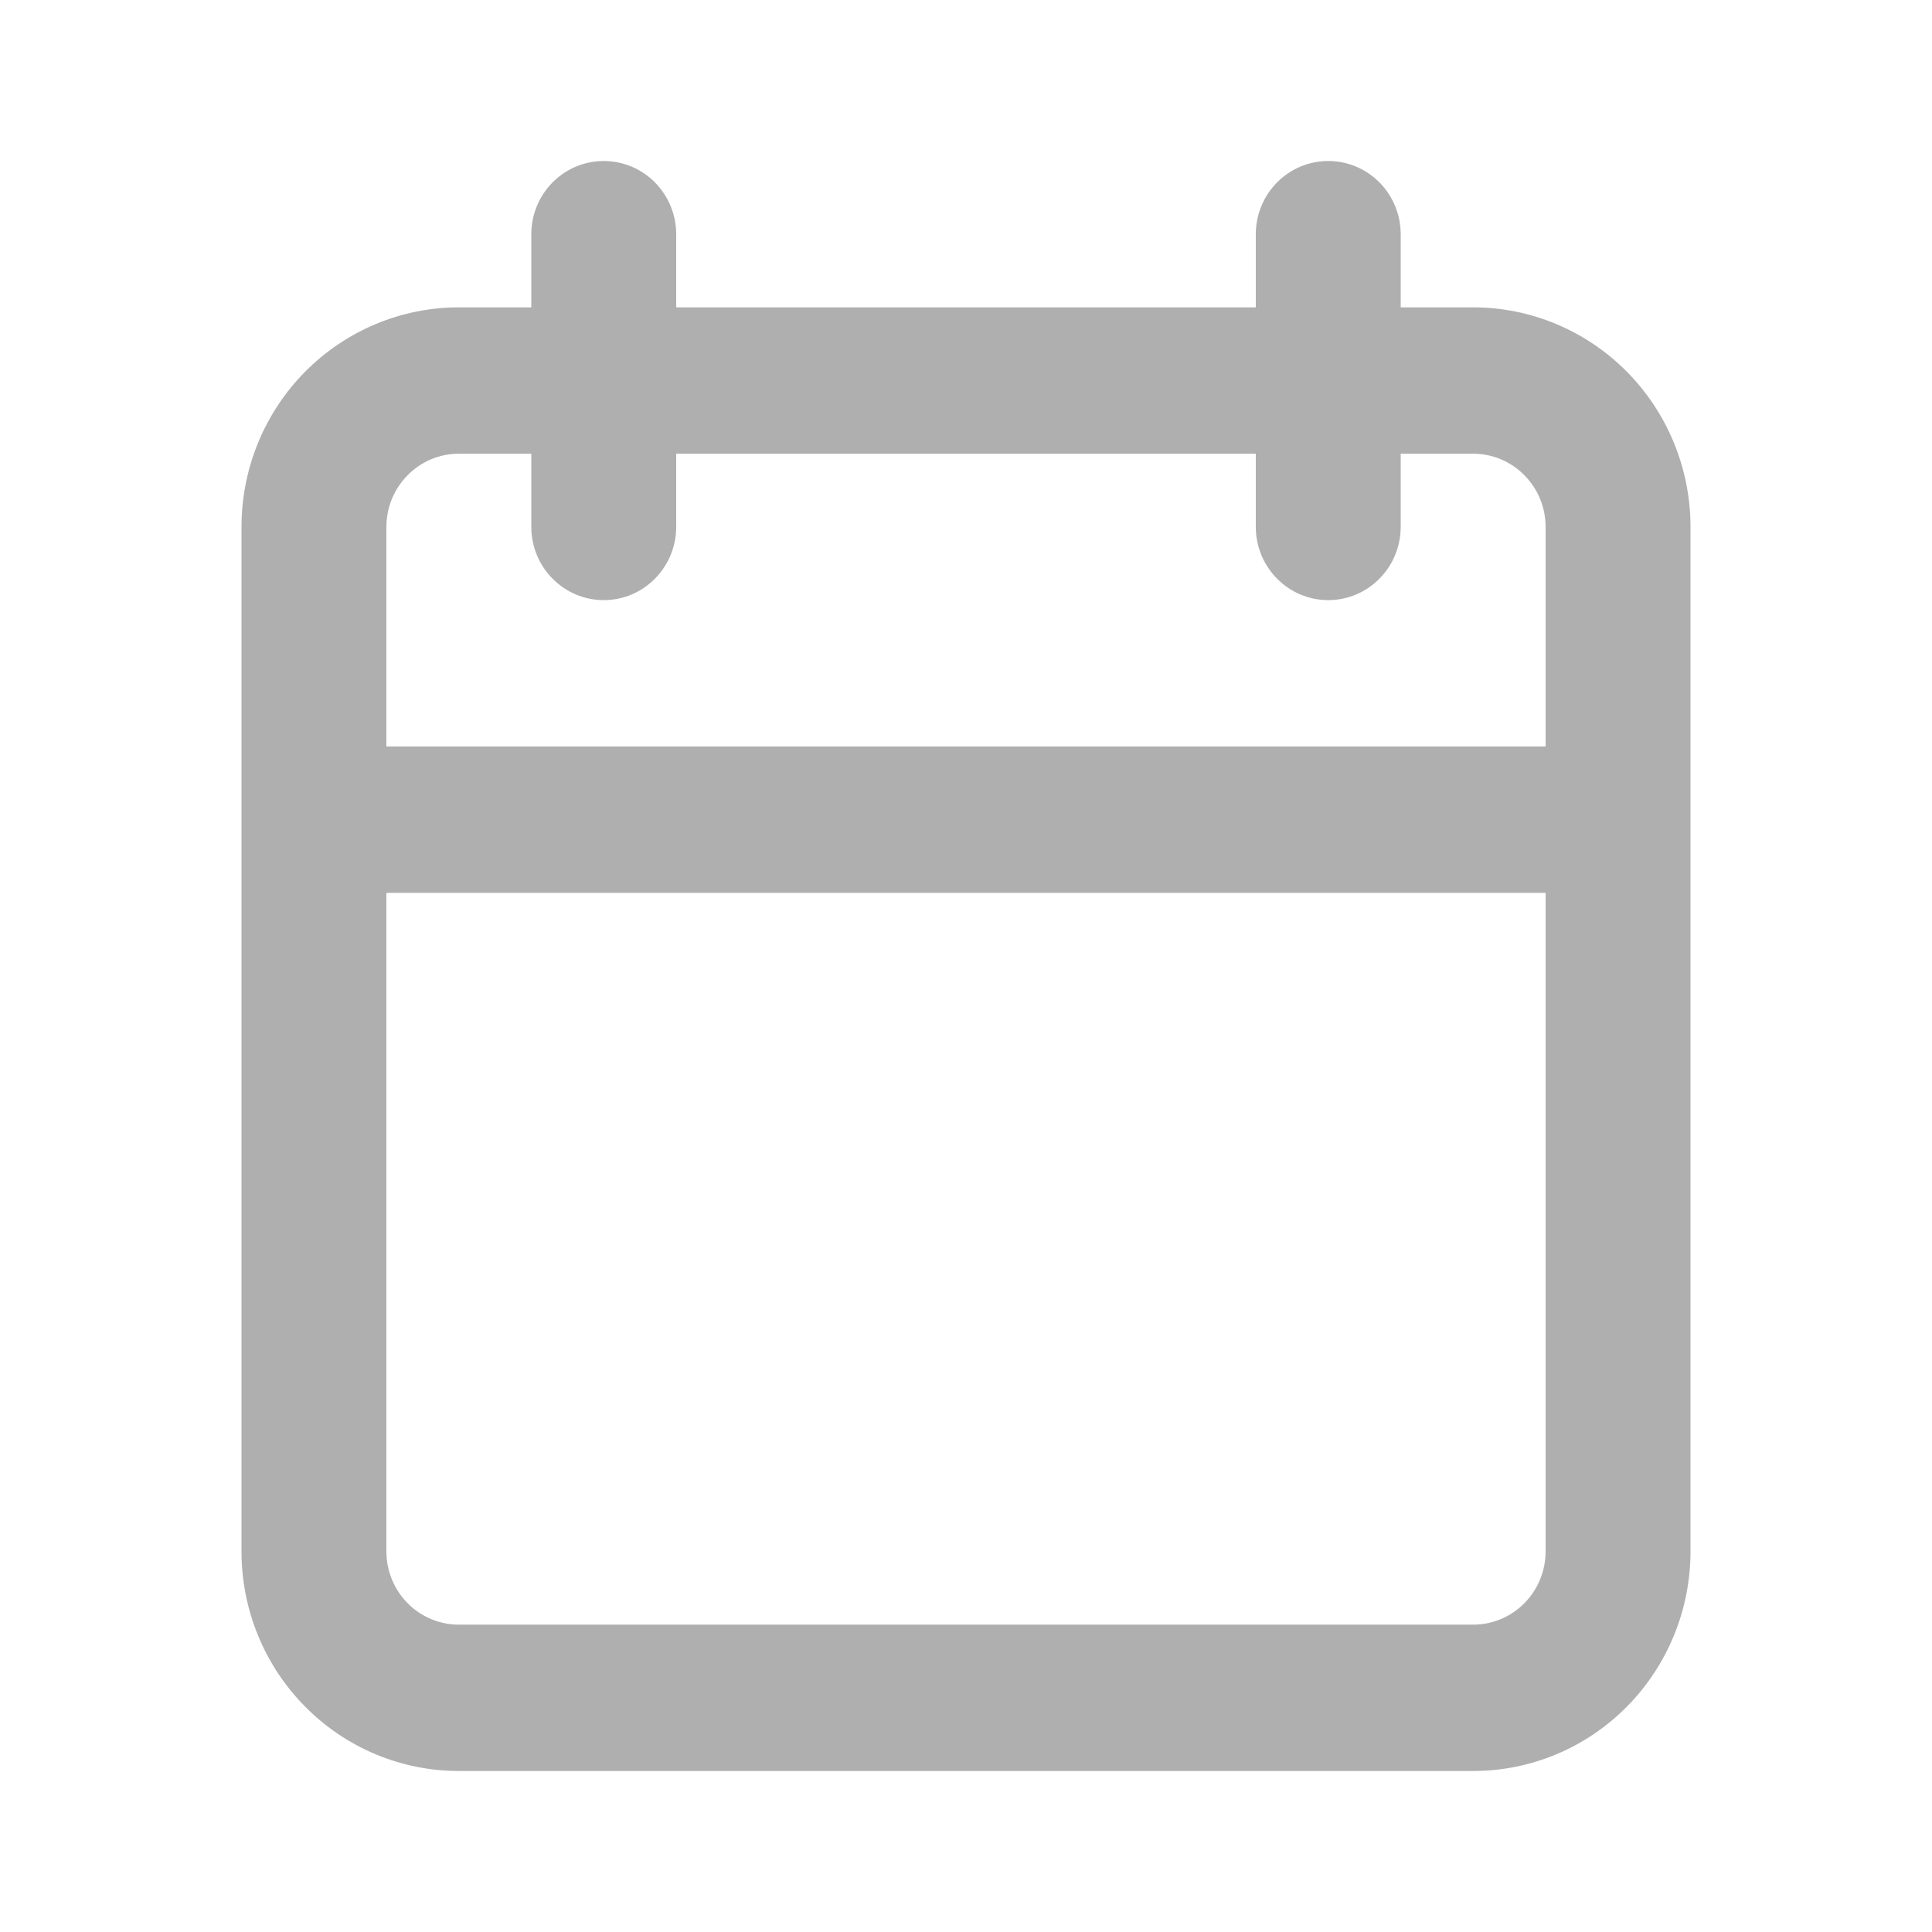 <svg width="24" height="24" viewBox="0 0 24 24" fill="none" xmlns="http://www.w3.org/2000/svg">
<path d="M18.3 3.818H17.4V2.909C17.4 2.668 17.305 2.437 17.136 2.266C16.968 2.096 16.739 2 16.5 2C16.261 2 16.032 2.096 15.864 2.266C15.695 2.437 15.6 2.668 15.6 2.909V3.818H8.4V2.909C8.4 2.668 8.305 2.437 8.136 2.266C7.968 2.096 7.739 2 7.5 2C7.261 2 7.032 2.096 6.864 2.266C6.695 2.437 6.6 2.668 6.6 2.909V3.818H5.7C4.984 3.818 4.297 4.106 3.791 4.617C3.284 5.128 3 5.822 3 6.545V19.273C3 19.996 3.284 20.69 3.791 21.201C4.297 21.713 4.984 22 5.7 22H18.3C19.016 22 19.703 21.713 20.209 21.201C20.715 20.69 21 19.996 21 19.273V6.545C21 5.822 20.715 5.128 20.209 4.617C19.703 4.106 19.016 3.818 18.3 3.818ZM19.2 19.273C19.2 19.514 19.105 19.745 18.936 19.916C18.768 20.086 18.539 20.182 18.3 20.182H5.7C5.461 20.182 5.232 20.086 5.064 19.916C4.895 19.745 4.8 19.514 4.8 19.273V11.091H19.2V19.273ZM19.2 9.273H4.8V6.545C4.8 6.304 4.895 6.073 5.064 5.903C5.232 5.732 5.461 5.636 5.7 5.636H6.6V6.545C6.6 6.787 6.695 7.018 6.864 7.188C7.032 7.359 7.261 7.455 7.5 7.455C7.739 7.455 7.968 7.359 8.136 7.188C8.305 7.018 8.4 6.787 8.4 6.545V5.636H15.6V6.545C15.6 6.787 15.695 7.018 15.864 7.188C16.032 7.359 16.261 7.455 16.5 7.455C16.739 7.455 16.968 7.359 17.136 7.188C17.305 7.018 17.4 6.787 17.4 6.545V5.636H18.3C18.539 5.636 18.768 5.732 18.936 5.903C19.105 6.073 19.2 6.304 19.2 6.545V9.273Z" fill="#AFAFAF"/>
</svg>
